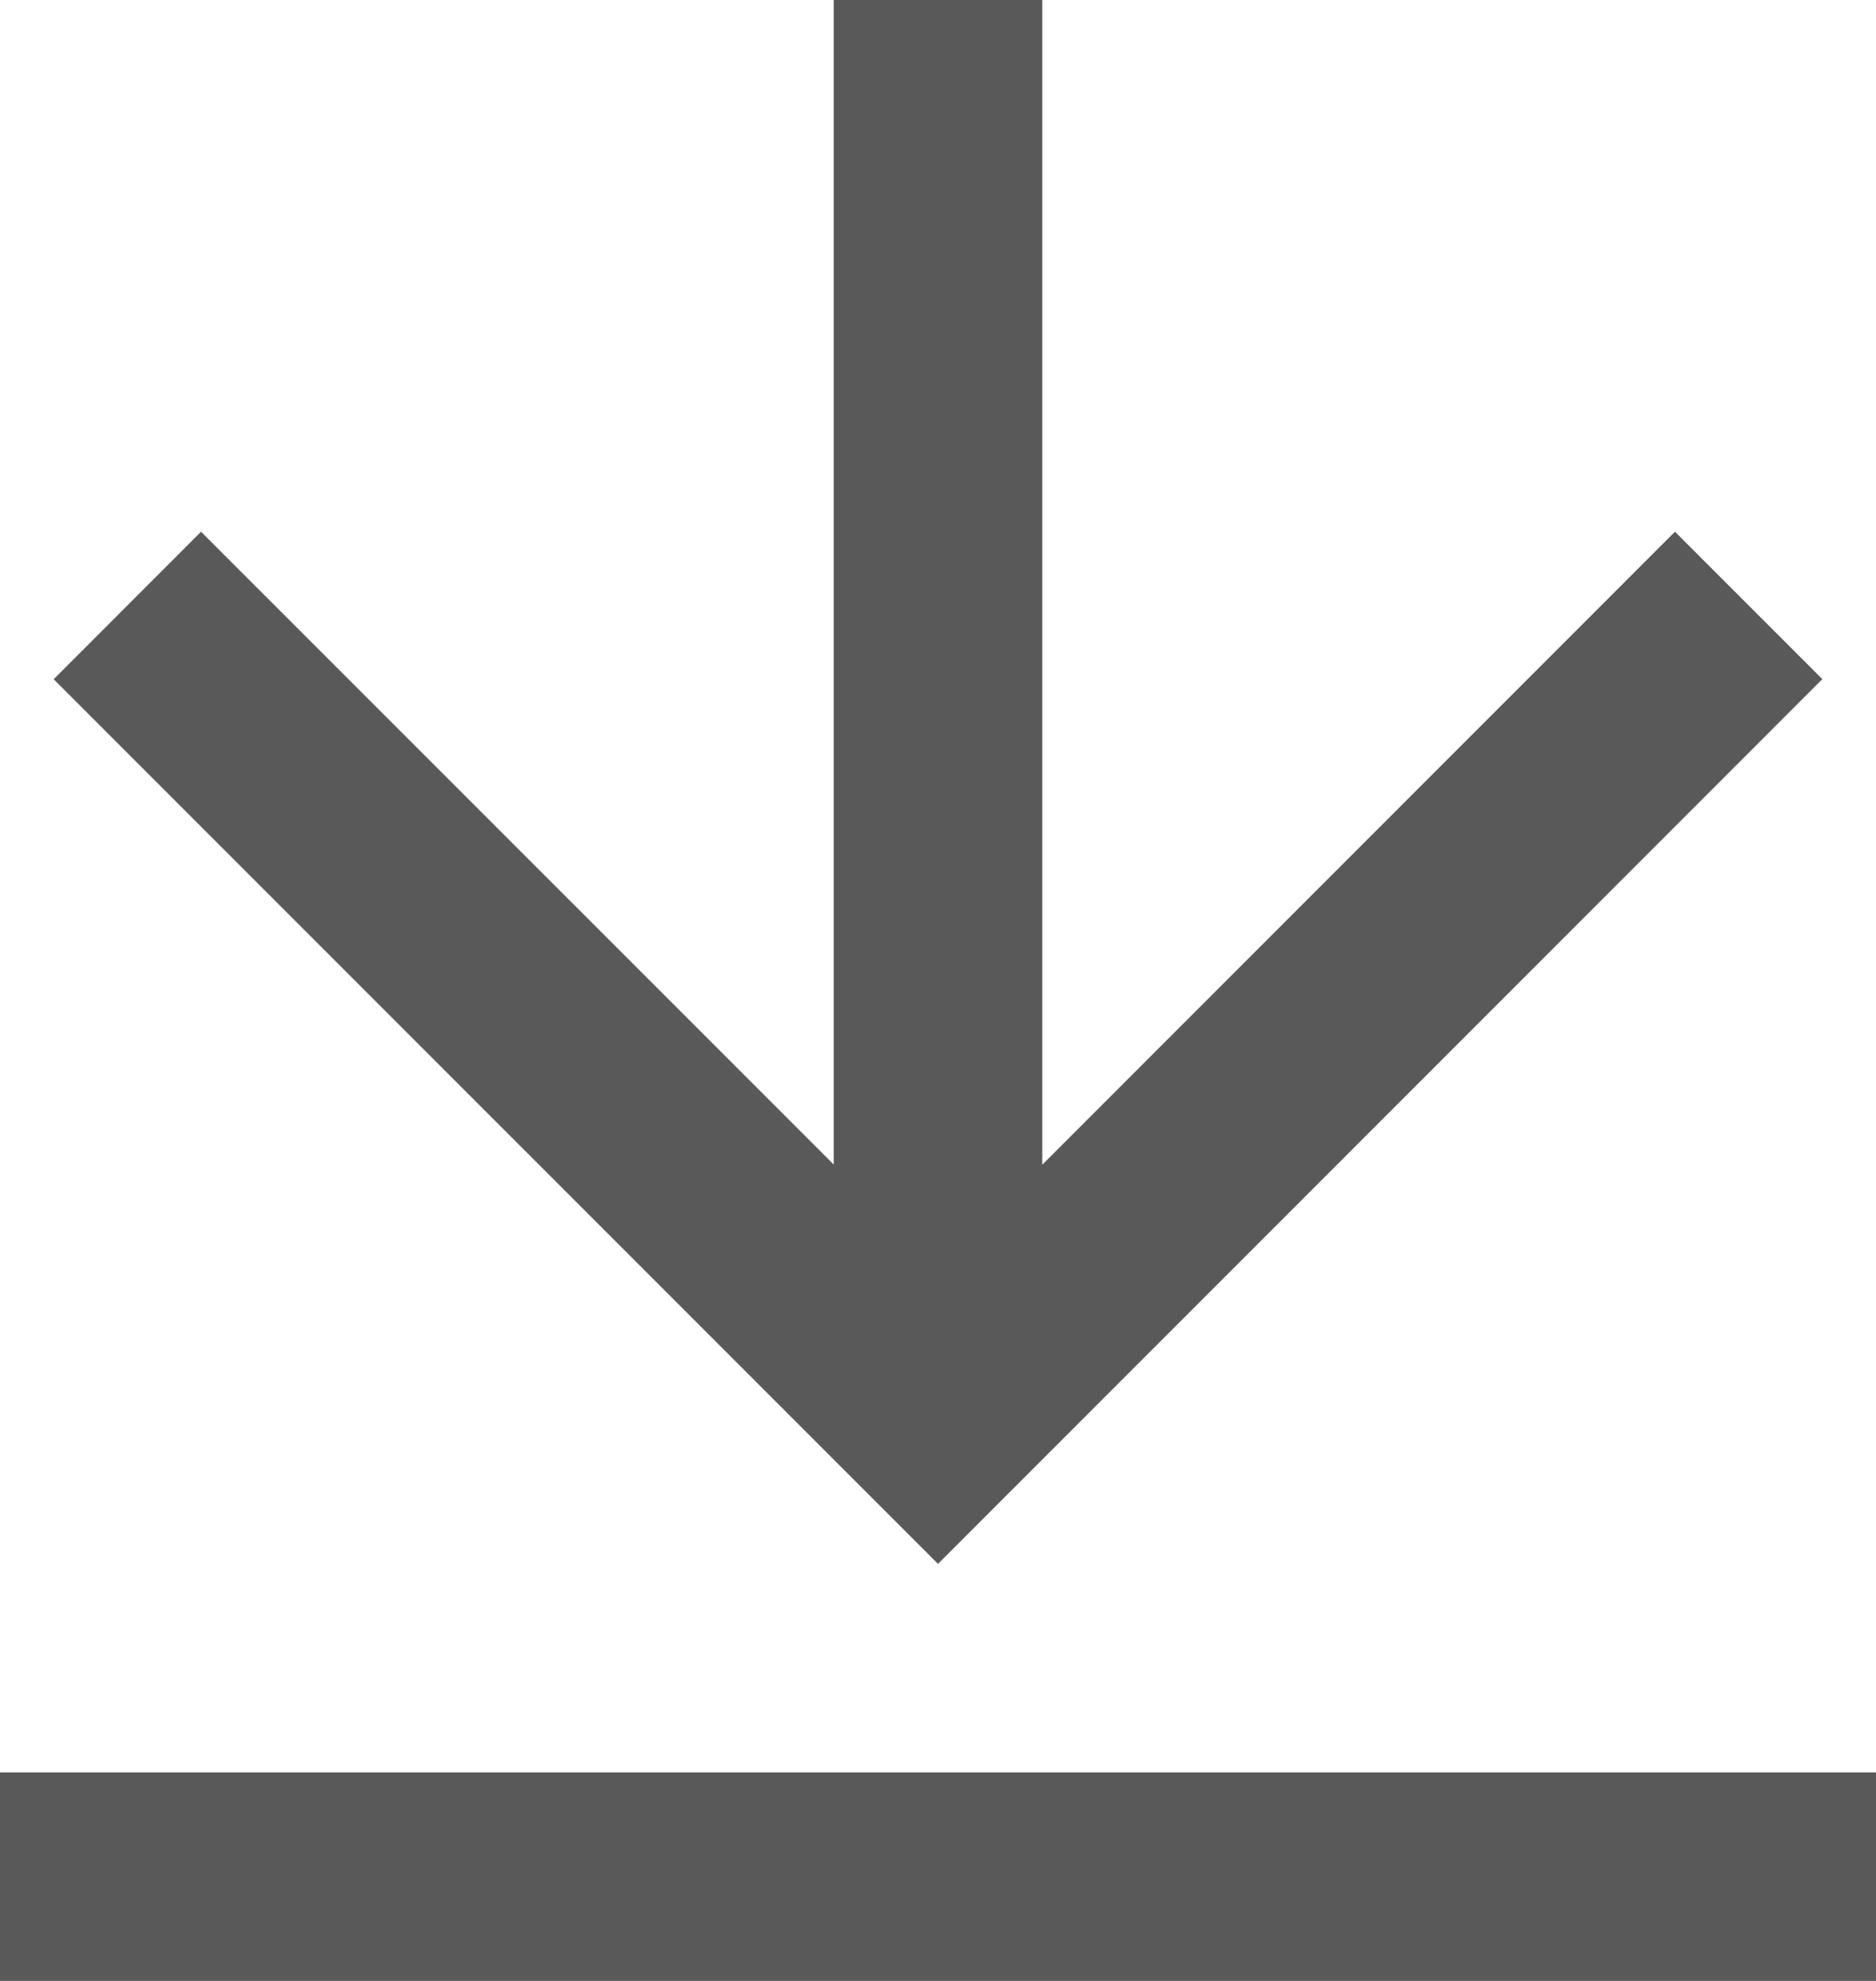 <svg width="18" height="19" viewBox="0 0 18 19" fill="none" xmlns="http://www.w3.org/2000/svg">
<path d="M0 17H18V19H0V17ZM10 11.172L16.071 5.1L17.485 6.514L9 15L0.515 6.515L1.929 5.1L8 11.17V0H10V11.172Z" fill="#595959"/>
</svg>
